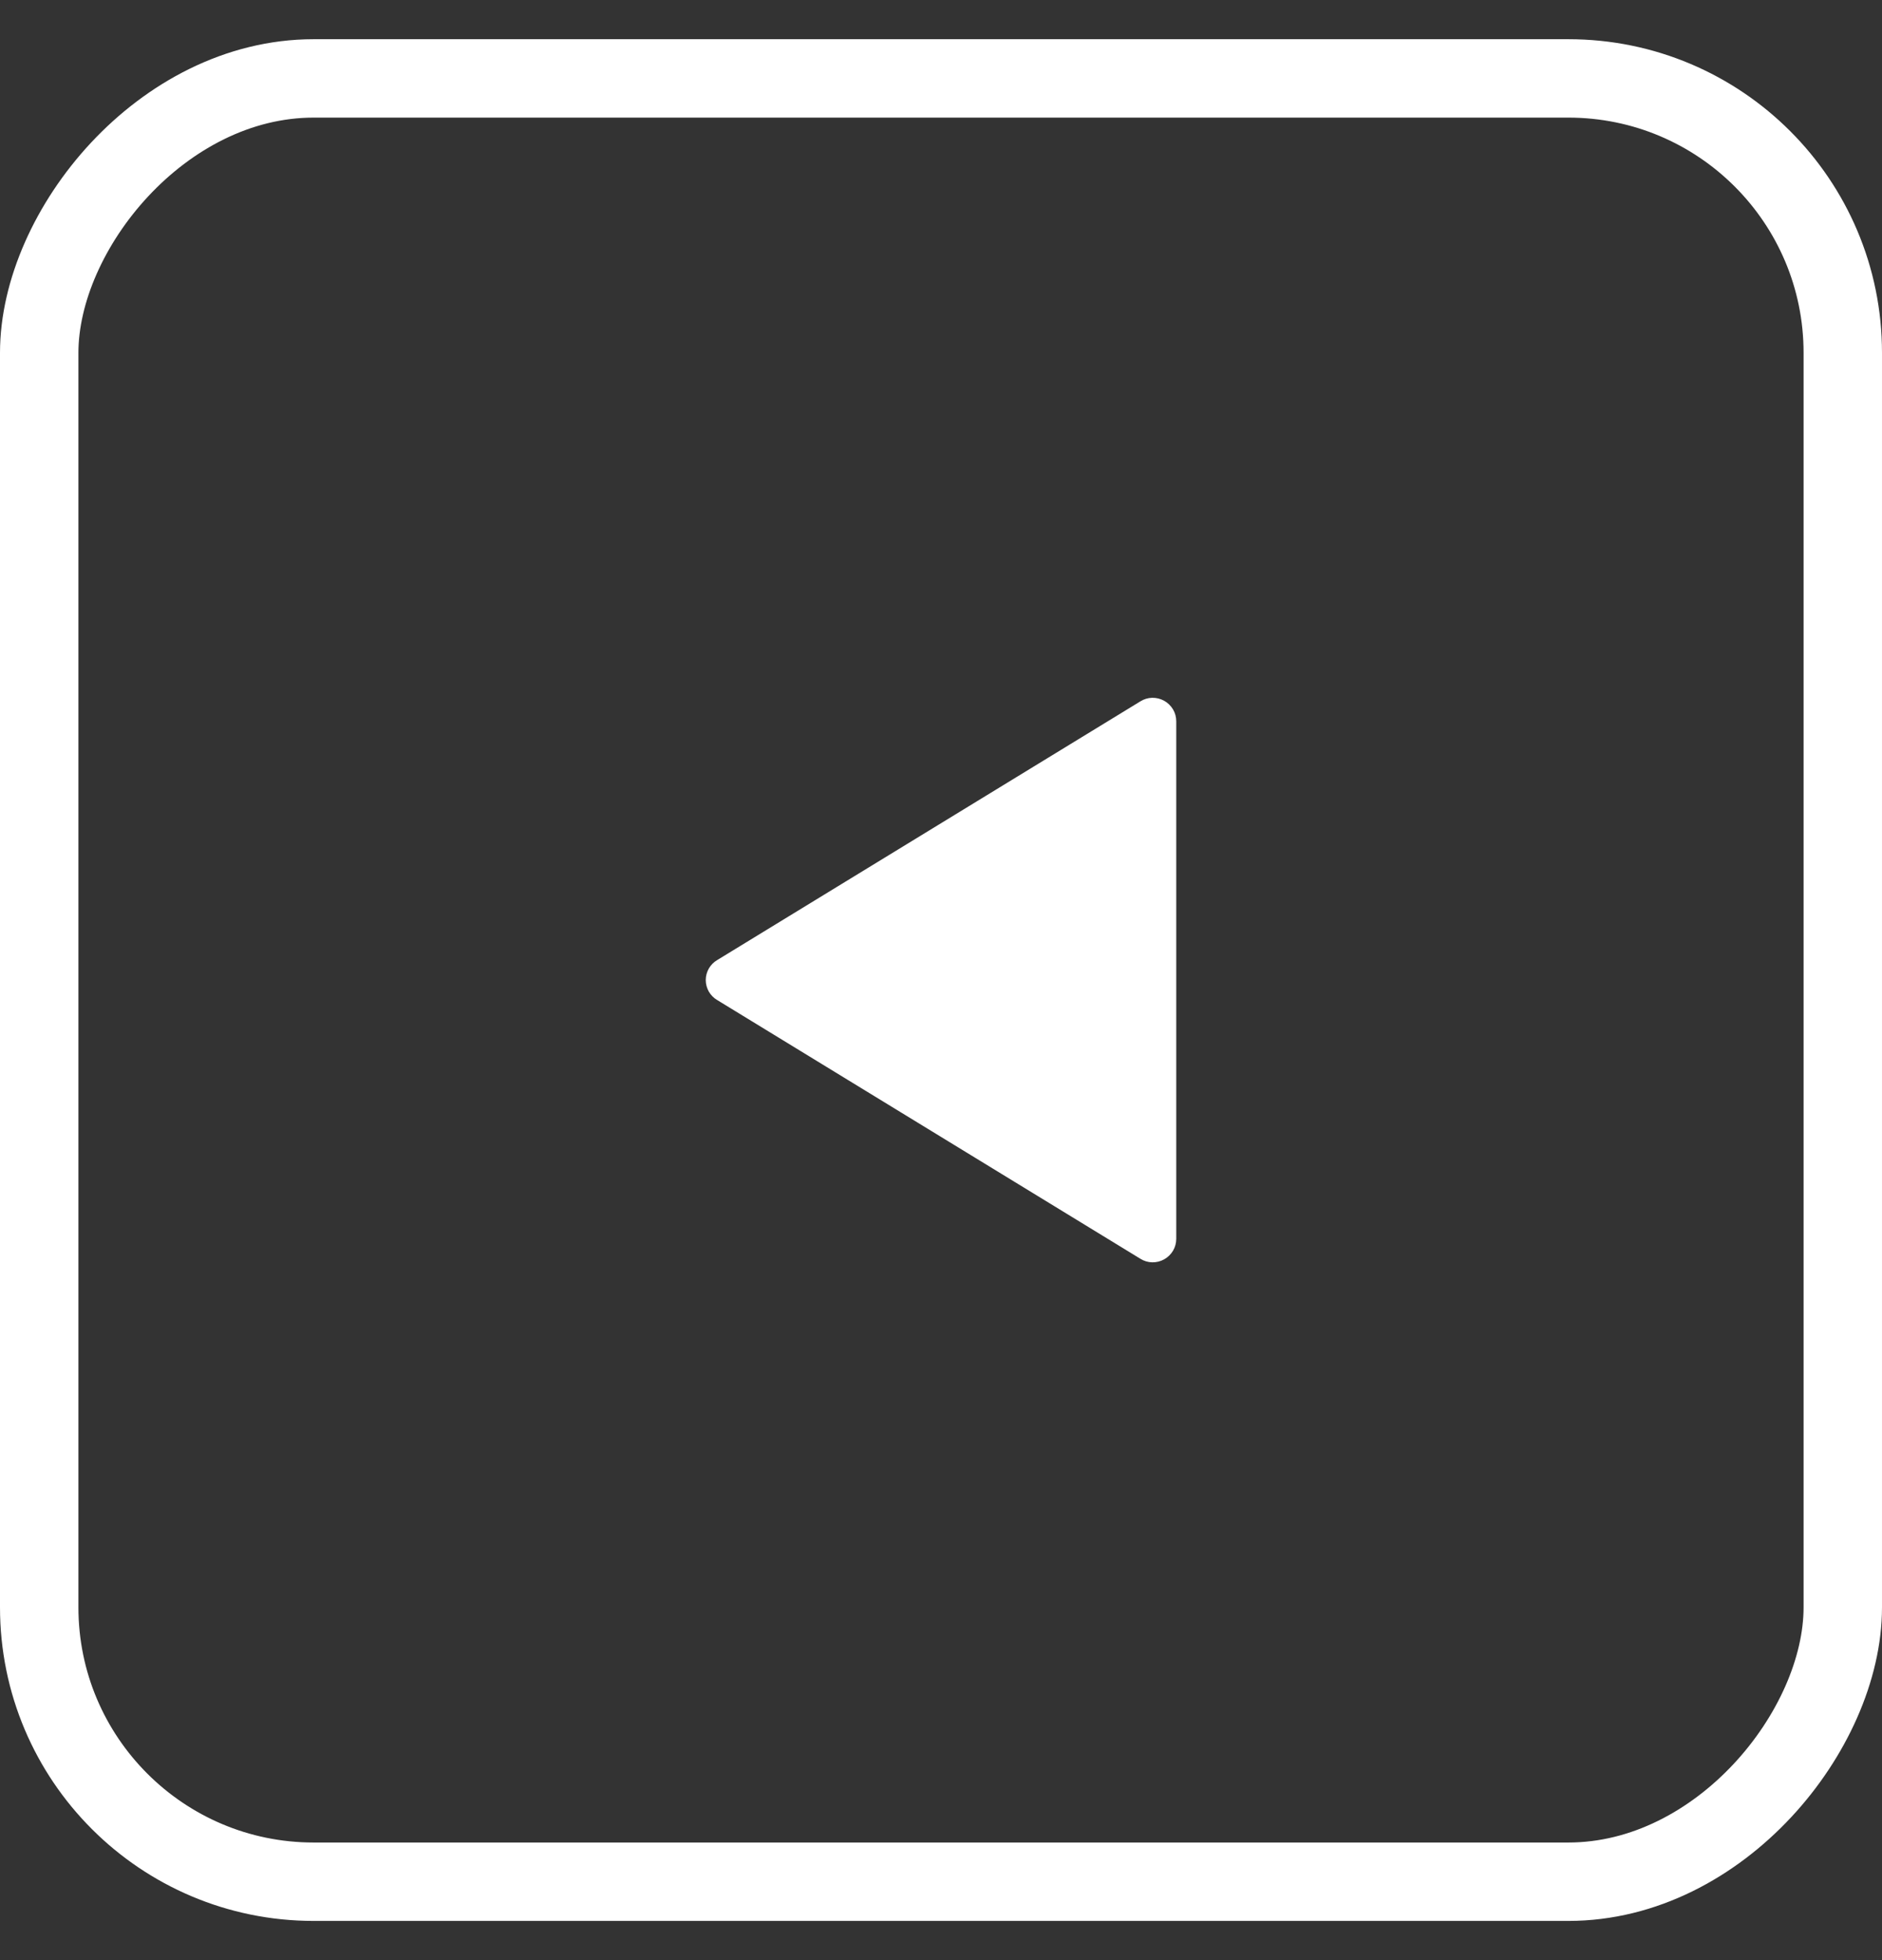 <svg width="24" height="25" viewBox="0 0 24 25" fill="none" xmlns="http://www.w3.org/2000/svg">
<rect x="0" y="0" width="24" height="25" fill="#333333" stroke="none"/>
<path d="M9.146 12.245L14.543 8.945C14.588 8.917 14.64 8.901 14.693 8.9C14.747 8.899 14.799 8.912 14.846 8.938C14.893 8.964 14.931 9.002 14.959 9.048C14.986 9.094 15 9.146 15 9.2V15.8C15 15.854 14.986 15.906 14.959 15.952C14.931 15.998 14.893 16.036 14.846 16.062C14.799 16.088 14.747 16.101 14.693 16.1C14.64 16.099 14.588 16.083 14.543 16.055L9.146 12.755C9.101 12.729 9.065 12.691 9.039 12.647C9.014 12.602 9 12.552 9 12.5C9 12.448 9.014 12.398 9.039 12.353C9.065 12.309 9.101 12.271 9.146 12.245Z" fill="white"/>
<rect x="-0.5" y="0.5" width="23" height="23" rx="3.5" transform="matrix(-1 0 0 1 23 0.5)" stroke="white"/>
</svg>

